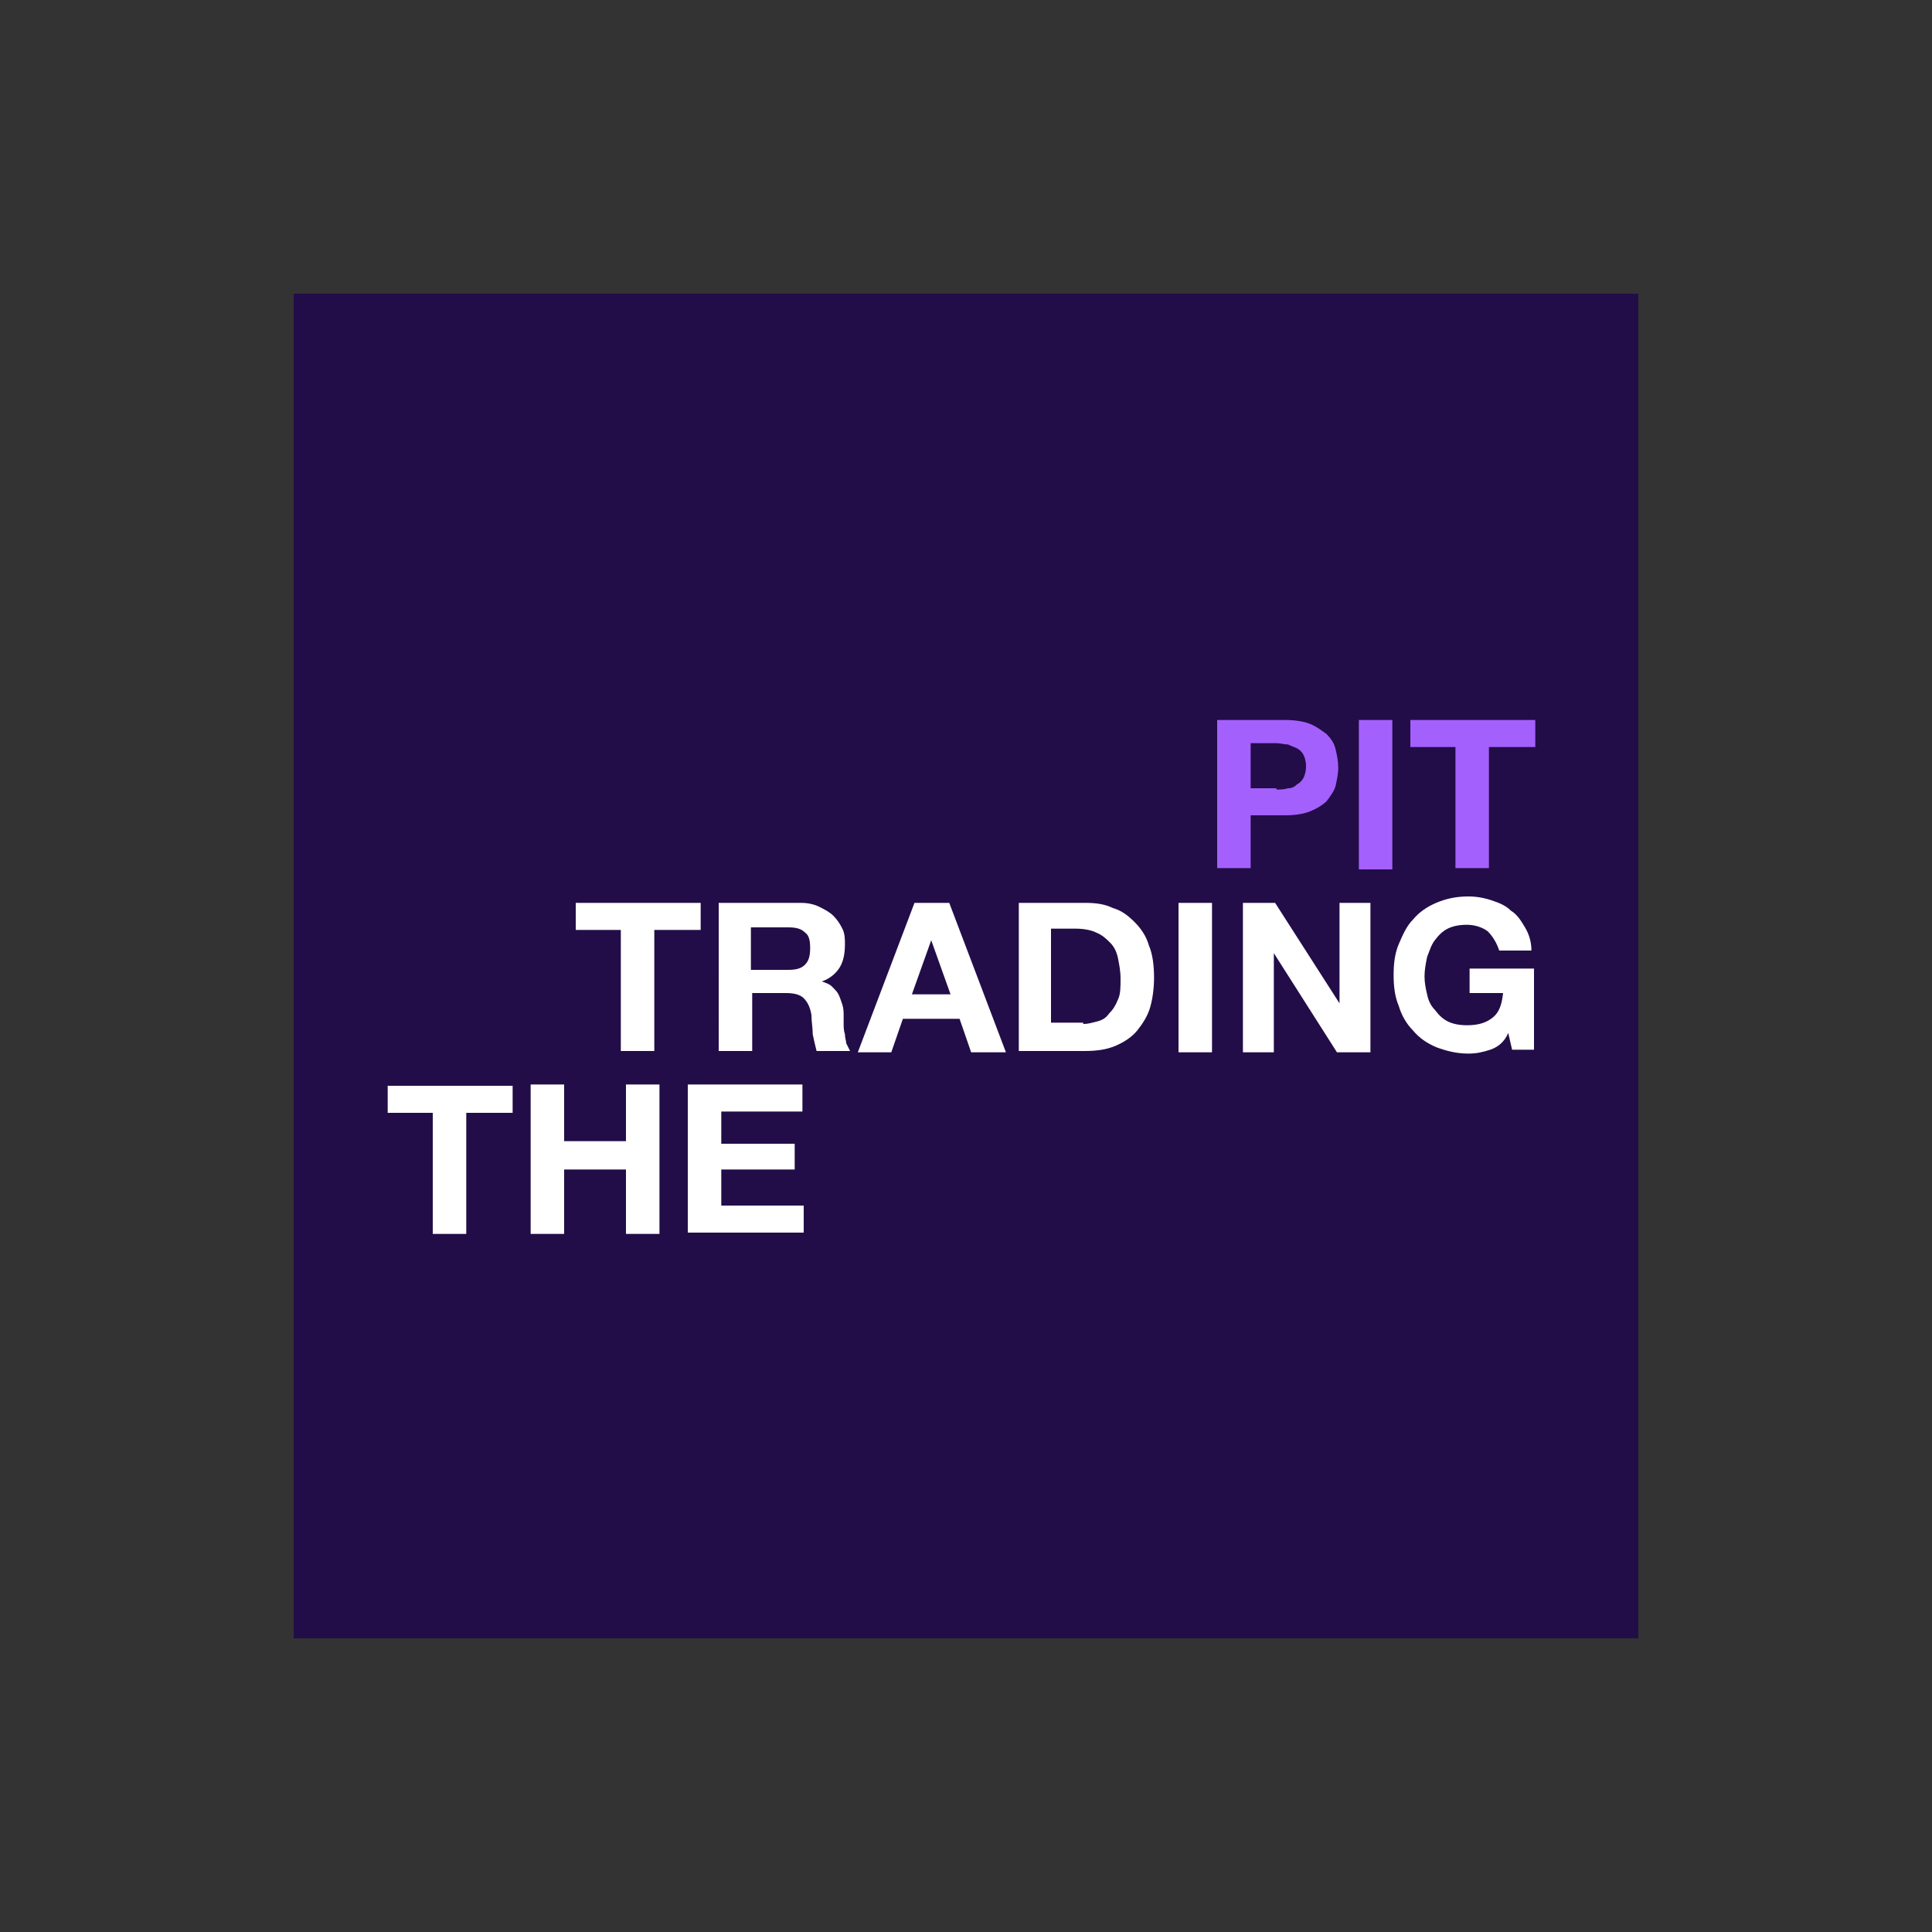 <?xml version="1.0" encoding="utf-8"?>
<!-- Generator: Adobe Illustrator 27.9.0, SVG Export Plug-In . SVG Version: 6.00 Build 0)  -->
<svg version="1.1" id="Layer_1" xmlns="http://www.w3.org/2000/svg" xmlns:xlink="http://www.w3.org/1999/xlink" x="0px" y="0px"
	 viewBox="0 0 150 150" style="enable-background:new 0 0 150 150;" xml:space="preserve">
<rect x="0" y="0" width="150" height="150" fill="#333333" stroke="none"/>
<style type="text/css">
	.st0{fill:none;}
	.st1{fill:#220D48;}
	.st2{fill:#FFFFFF;}
	.st3{fill:#A460FC;}
</style>
<path class="st0" d="M75,0L75,0c41.4,0,75,33.6,75,75l0,0c0,41.4-33.6,75-75,75l0,0c-41.4,0-75-33.6-75-75l0,0C0,33.6,33.6,0,75,0z"
	/>
<g>
	<rect x="22.8" y="22.8" class="st1" width="104.4" height="104.4"/>
	<g>
		<path class="st2" d="M30.1,86.4v-2.1h9.7v2.1h-3.6v9.4h-2.6v-9.4H30.1z"/>
		<path class="st2" d="M43.8,84.2v4.4h4.8v-4.4h2.6v11.6h-2.6v-5h-4.8v5h-2.6V84.2H43.8z"/>
		<path class="st2" d="M62.3,84.2v2.1h-6.3v2.5h5.7v2h-5.7v2.8h6.4v2.1h-9V84.2H62.3z"/>
	</g>
	<g>
		<path class="st3" d="M99.8,55.9c0.7,0,1.4,0.1,1.9,0.3c0.5,0.2,0.9,0.5,1.3,0.8c0.3,0.3,0.6,0.7,0.7,1.2c0.1,0.4,0.2,0.9,0.2,1.4
			c0,0.5-0.1,0.9-0.2,1.4c-0.1,0.4-0.4,0.8-0.7,1.2c-0.3,0.3-0.8,0.6-1.3,0.8c-0.5,0.2-1.2,0.3-1.9,0.3h-2.7v4.1h-2.6V55.9H99.8z
			 M99.1,61.3c0.3,0,0.6,0,0.9-0.1c0.3,0,0.5-0.1,0.7-0.3c0.2-0.1,0.4-0.3,0.5-0.5c0.1-0.2,0.2-0.5,0.2-0.9c0-0.4-0.1-0.7-0.2-0.9
			c-0.1-0.2-0.3-0.4-0.5-0.5c-0.2-0.1-0.5-0.2-0.7-0.3c-0.3,0-0.6-0.1-0.9-0.1h-2v3.5H99.1z"/>
		<path class="st3" d="M108.1,55.9v11.6h-2.6V55.9H108.1z"/>
		<path class="st3" d="M109.5,58v-2.1h9.7V58h-3.6v9.4h-2.6V58H109.5z"/>
	</g>
	<g>
		<path class="st2" d="M44.7,72.2v-2.1h9.7v2.1h-3.6v9.4h-2.6v-9.4H44.7z"/>
		<path class="st2" d="M62.2,70.1c0.5,0,1,0.1,1.4,0.3c0.4,0.2,0.8,0.4,1.1,0.7c0.3,0.3,0.5,0.6,0.7,1c0.2,0.4,0.2,0.8,0.2,1.2
			c0,0.7-0.1,1.3-0.4,1.8c-0.3,0.5-0.8,0.9-1.4,1.1v0c0.3,0.1,0.6,0.2,0.8,0.4c0.2,0.2,0.4,0.4,0.5,0.6c0.1,0.2,0.2,0.5,0.3,0.8
			s0.1,0.6,0.1,0.9c0,0.2,0,0.4,0,0.6s0,0.5,0.1,0.8c0,0.3,0.1,0.5,0.1,0.7c0.1,0.2,0.2,0.4,0.3,0.6h-2.6c-0.1-0.4-0.2-0.8-0.3-1.3
			c0-0.5-0.1-1-0.1-1.5c-0.1-0.6-0.3-1-0.6-1.3c-0.3-0.3-0.8-0.4-1.4-0.4h-2.6v4.5h-2.6V70.1H62.2z M61.2,75.3c0.6,0,1-0.1,1.3-0.4
			c0.3-0.3,0.4-0.7,0.4-1.3c0-0.6-0.1-1-0.4-1.2c-0.3-0.3-0.7-0.4-1.3-0.4h-2.9v3.3H61.2z"/>
		<path class="st2" d="M73.7,70.1l4.4,11.6h-2.7l-0.9-2.6h-4.4l-0.9,2.6h-2.6L71,70.1H73.7z M73.8,77.2l-1.5-4.2h0l-1.5,4.2H73.8z"
			/>
		<path class="st2" d="M84.3,70.1c0.8,0,1.5,0.1,2.1,0.4c0.7,0.2,1.2,0.6,1.7,1.1c0.5,0.5,0.9,1.1,1.1,1.8c0.3,0.7,0.4,1.6,0.4,2.5
			c0,0.8-0.1,1.6-0.3,2.3c-0.2,0.7-0.6,1.3-1,1.8s-1,0.9-1.7,1.2c-0.7,0.3-1.5,0.4-2.4,0.4h-5.1V70.1H84.3z M84.1,79.5
			c0.4,0,0.7-0.1,1.1-0.2c0.4-0.1,0.7-0.3,0.9-0.6c0.3-0.3,0.5-0.6,0.7-1.1c0.2-0.4,0.2-1,0.2-1.6c0-0.6-0.1-1.1-0.2-1.6
			c-0.1-0.5-0.3-0.9-0.6-1.2c-0.3-0.3-0.6-0.6-1.1-0.8c-0.4-0.2-1-0.3-1.6-0.3h-1.9v7.3H84.1z"/>
		<path class="st2" d="M94.1,70.1v11.6h-2.6V70.1H94.1z"/>
		<path class="st2" d="M99,70.1l5,7.8h0v-7.8h2.4v11.6h-2.6l-4.9-7.7h0v7.7h-2.4V70.1H99z"/>
		<path class="st2" d="M115.7,81.5c-0.6,0.2-1.1,0.3-1.7,0.3c-0.9,0-1.7-0.2-2.5-0.5c-0.7-0.3-1.3-0.7-1.8-1.3
			c-0.5-0.5-0.9-1.2-1.1-1.9c-0.3-0.7-0.4-1.5-0.4-2.4c0-0.9,0.1-1.7,0.4-2.4c0.3-0.7,0.6-1.4,1.1-1.9c0.5-0.6,1.1-1,1.8-1.3
			c0.7-0.3,1.5-0.5,2.5-0.5c0.6,0,1.2,0.1,1.8,0.3c0.6,0.2,1.1,0.4,1.5,0.8c0.5,0.3,0.8,0.8,1.1,1.3c0.3,0.5,0.5,1.1,0.5,1.8h-2.5
			c-0.2-0.6-0.5-1.1-0.9-1.5c-0.4-0.3-1-0.5-1.6-0.5c-0.6,0-1.1,0.1-1.5,0.3c-0.4,0.2-0.7,0.5-1,0.9c-0.3,0.4-0.4,0.8-0.6,1.3
			c-0.1,0.5-0.2,1-0.2,1.5c0,0.5,0.1,1,0.2,1.4c0.1,0.5,0.3,0.9,0.6,1.2c0.3,0.4,0.6,0.7,1,0.9c0.4,0.2,0.9,0.3,1.5,0.3
			c0.9,0,1.5-0.2,2-0.6c0.5-0.4,0.7-1,0.8-1.9h-2.6v-1.9h5v6.3h-1.7l-0.3-1.3C116.8,80.9,116.3,81.3,115.7,81.5z"/>
	</g>
</g>
</svg>
